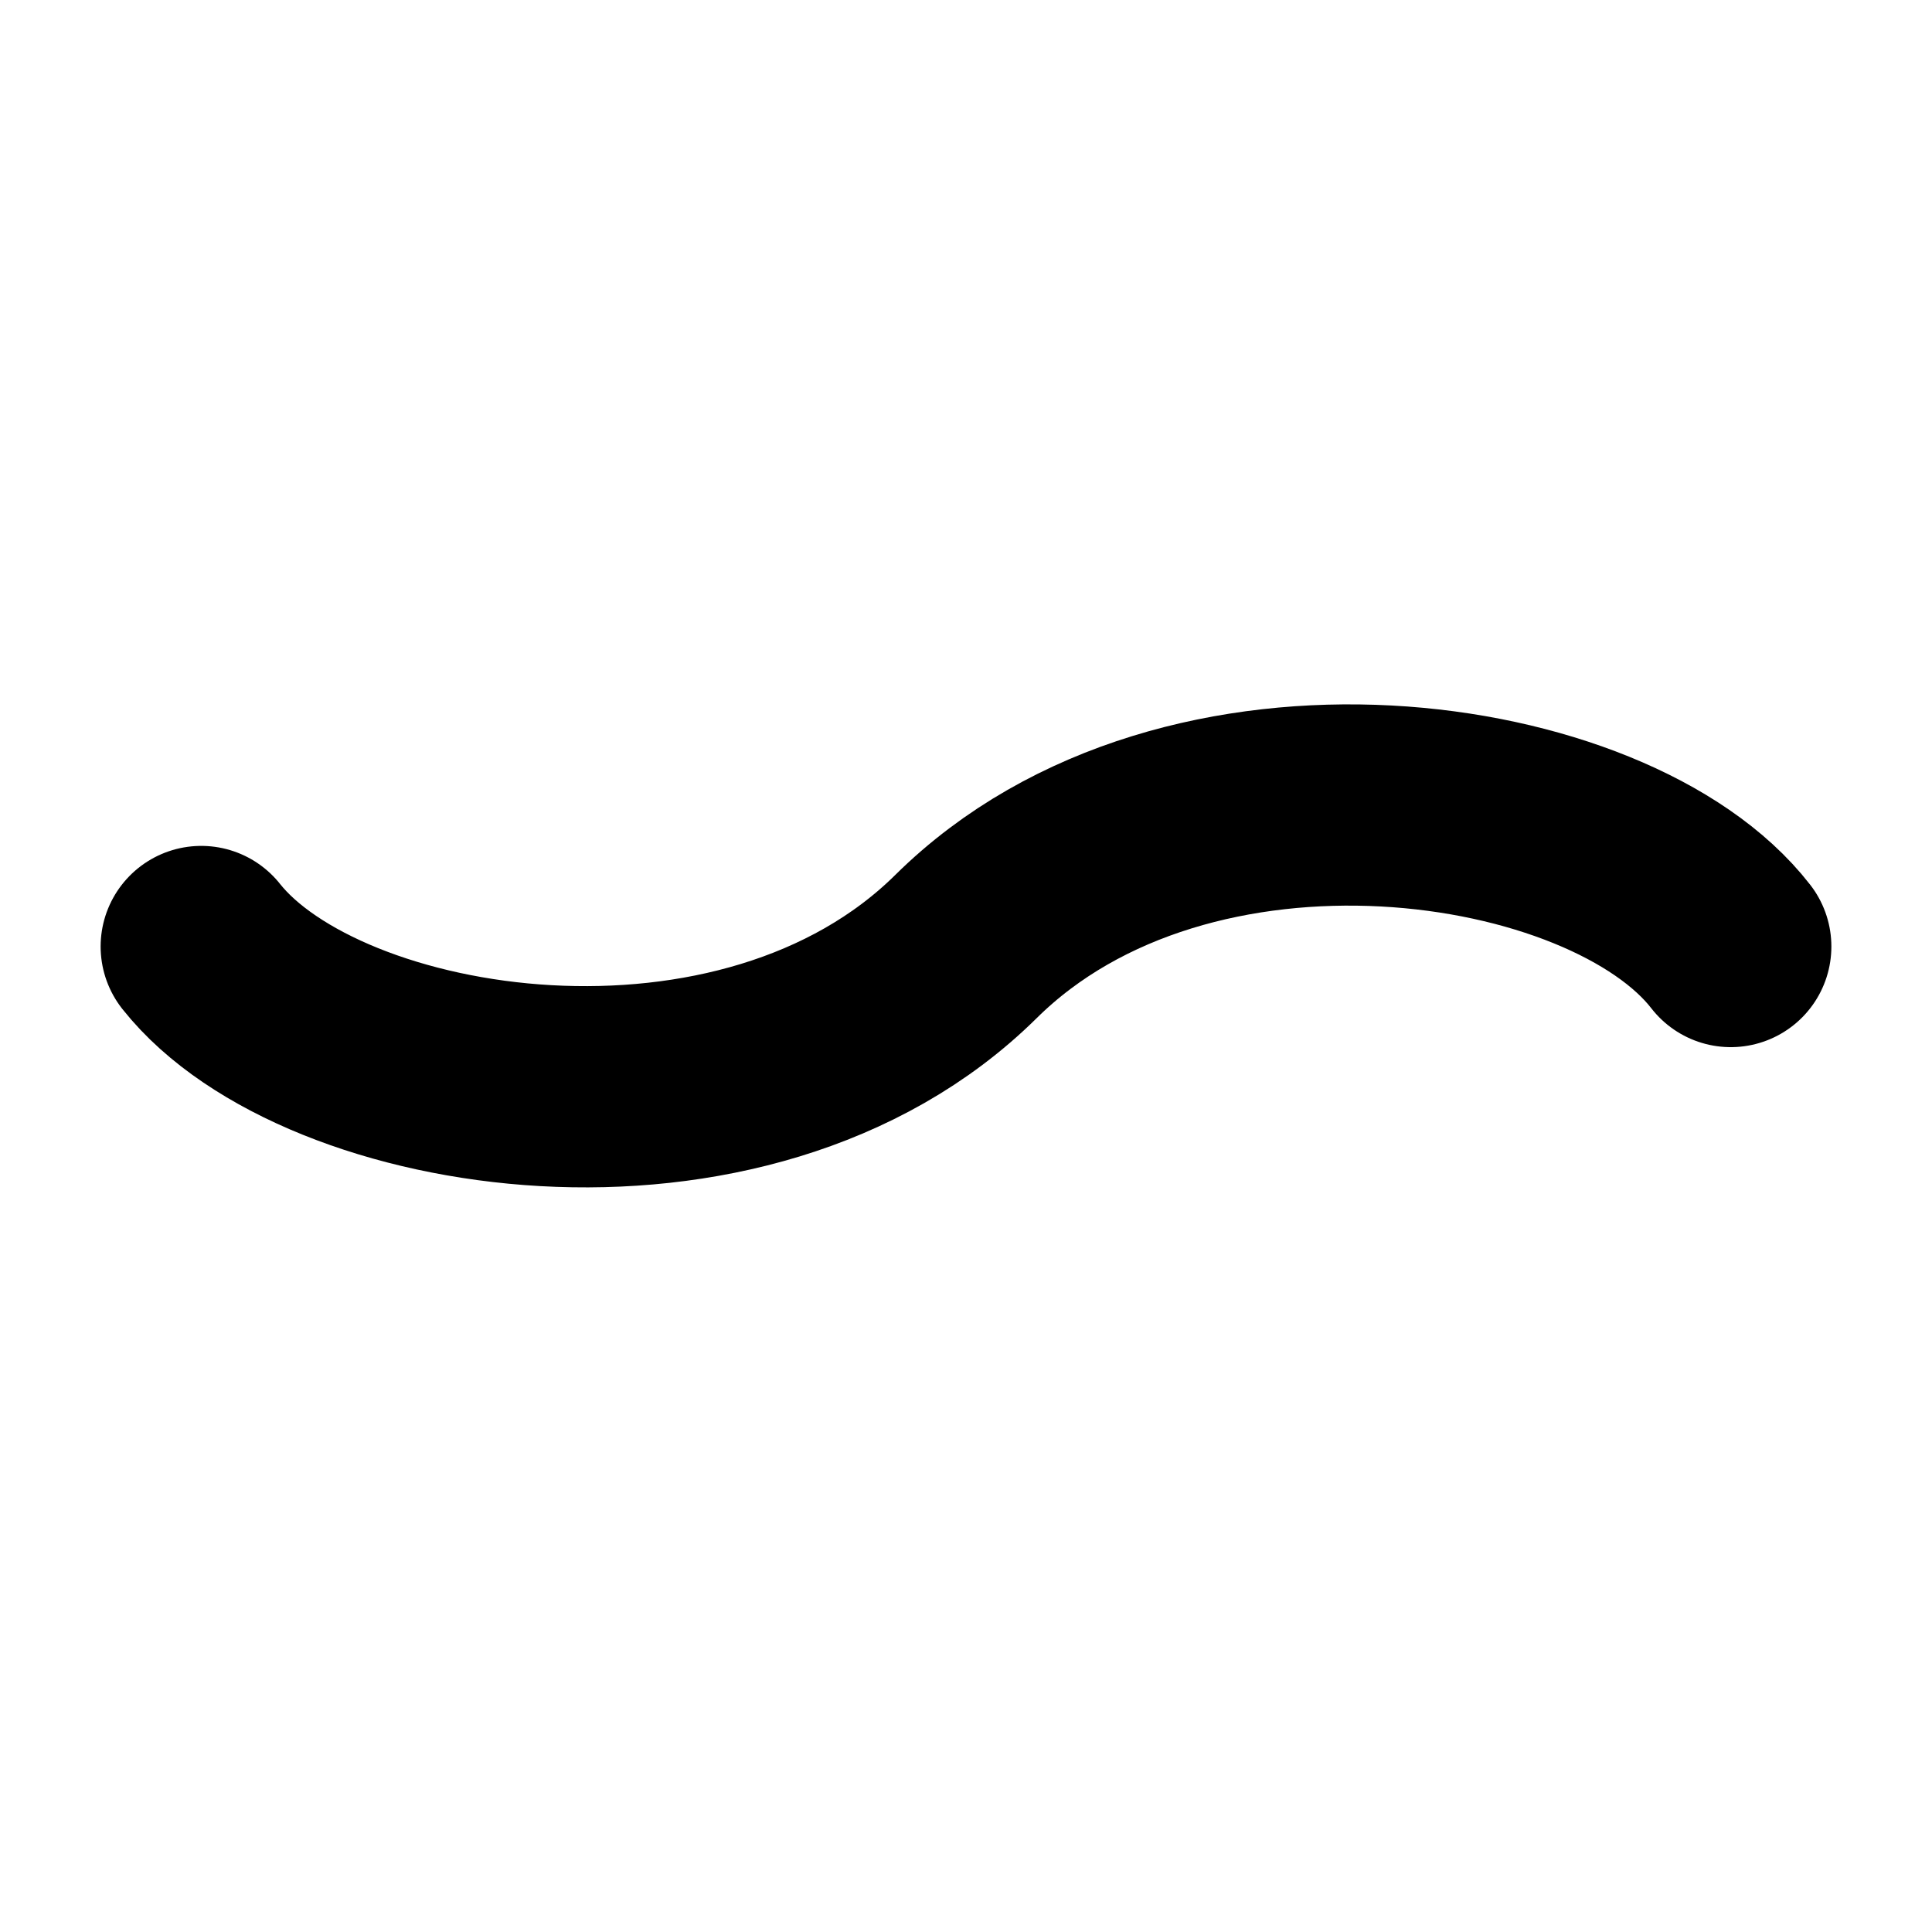<svg xmlns="http://www.w3.org/2000/svg" width="48" height="48" fill="none" viewBox="0 0 48 48">
  <path stroke="currentColor" stroke-linecap="round" stroke-linejoin="round" stroke-width="5" d="M5 23.516c3 3.78 13.5 5.438 19 0 5.5-5.439 16-3.872 19 0"/>
</svg>
